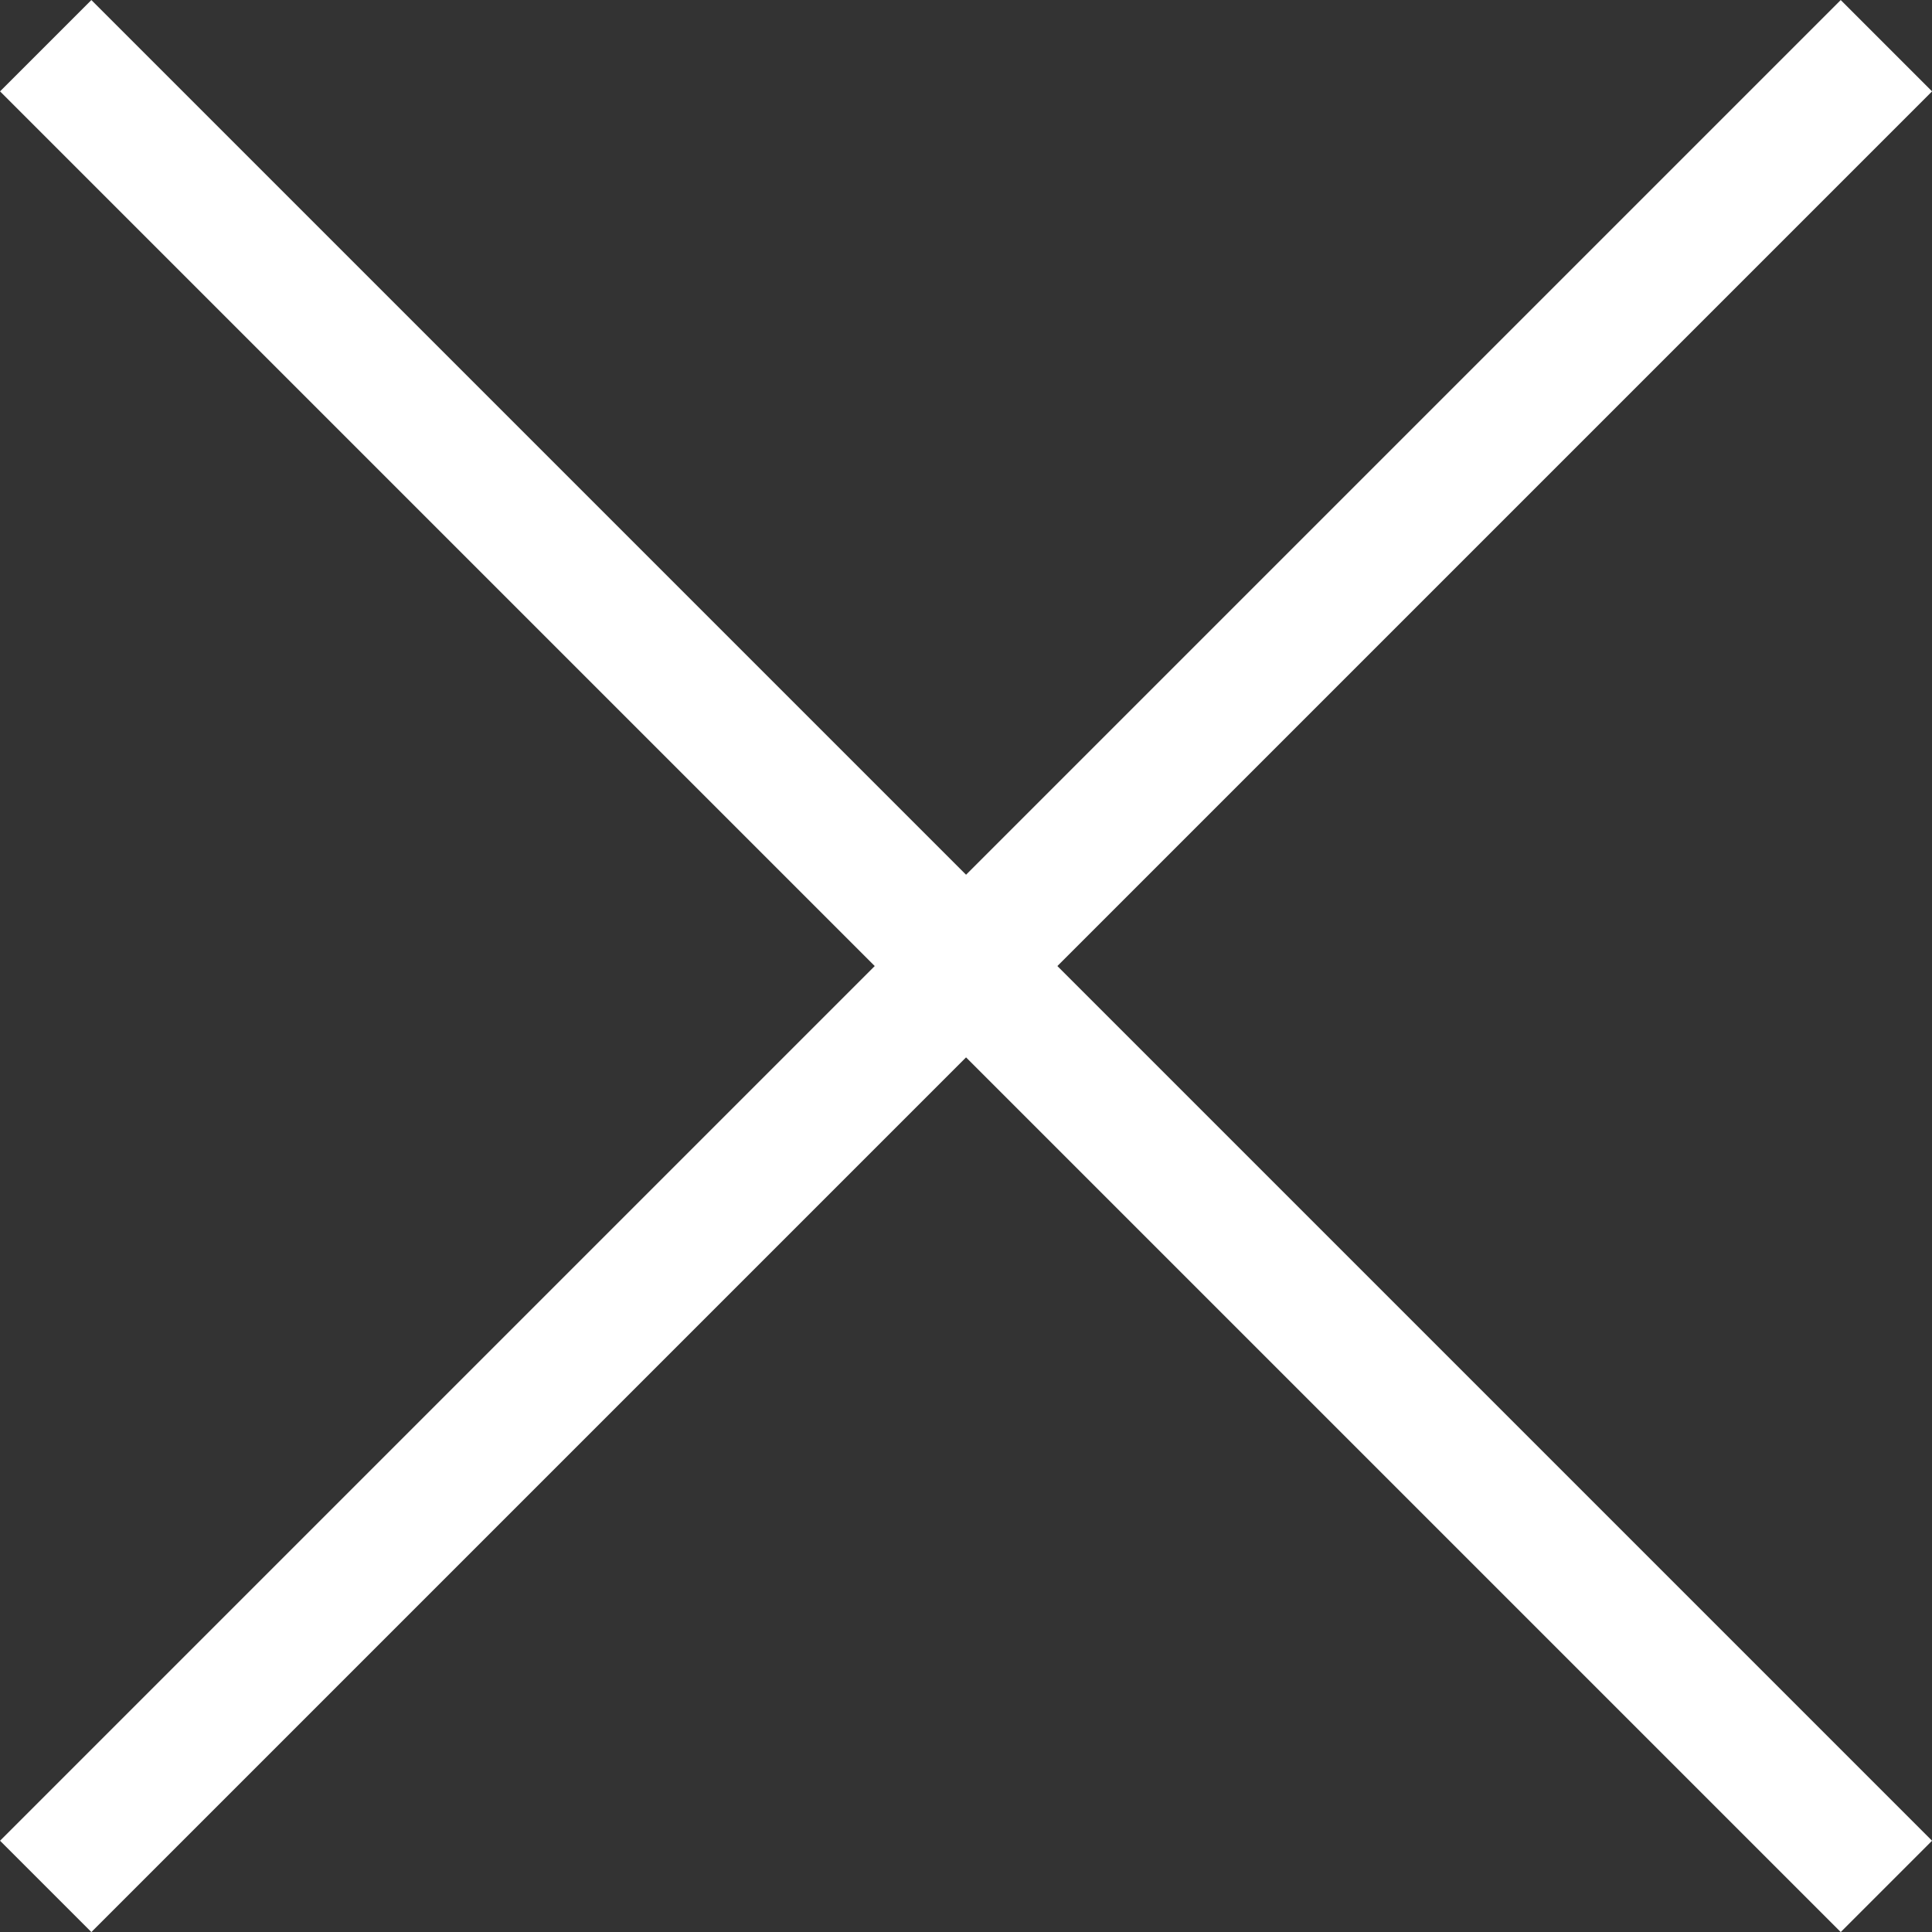 <svg xmlns="http://www.w3.org/2000/svg" width="18.893" height="18.893" viewBox="0 0 18.893 18.893"><rect x="0" y="0" width="18.893" height="18.893" fill="#333333" stroke="none"/><defs><style>.a{fill:none;stroke:#fff;stroke-miterlimit:10;stroke-width:1.263px;}</style></defs><title>ico_close0</title><line class="a" x1="0.447" y1="0.447" x2="18.447" y2="18.447"/><line class="a" x1="0.447" y1="18.447" x2="18.447" y2="0.447"/></svg>